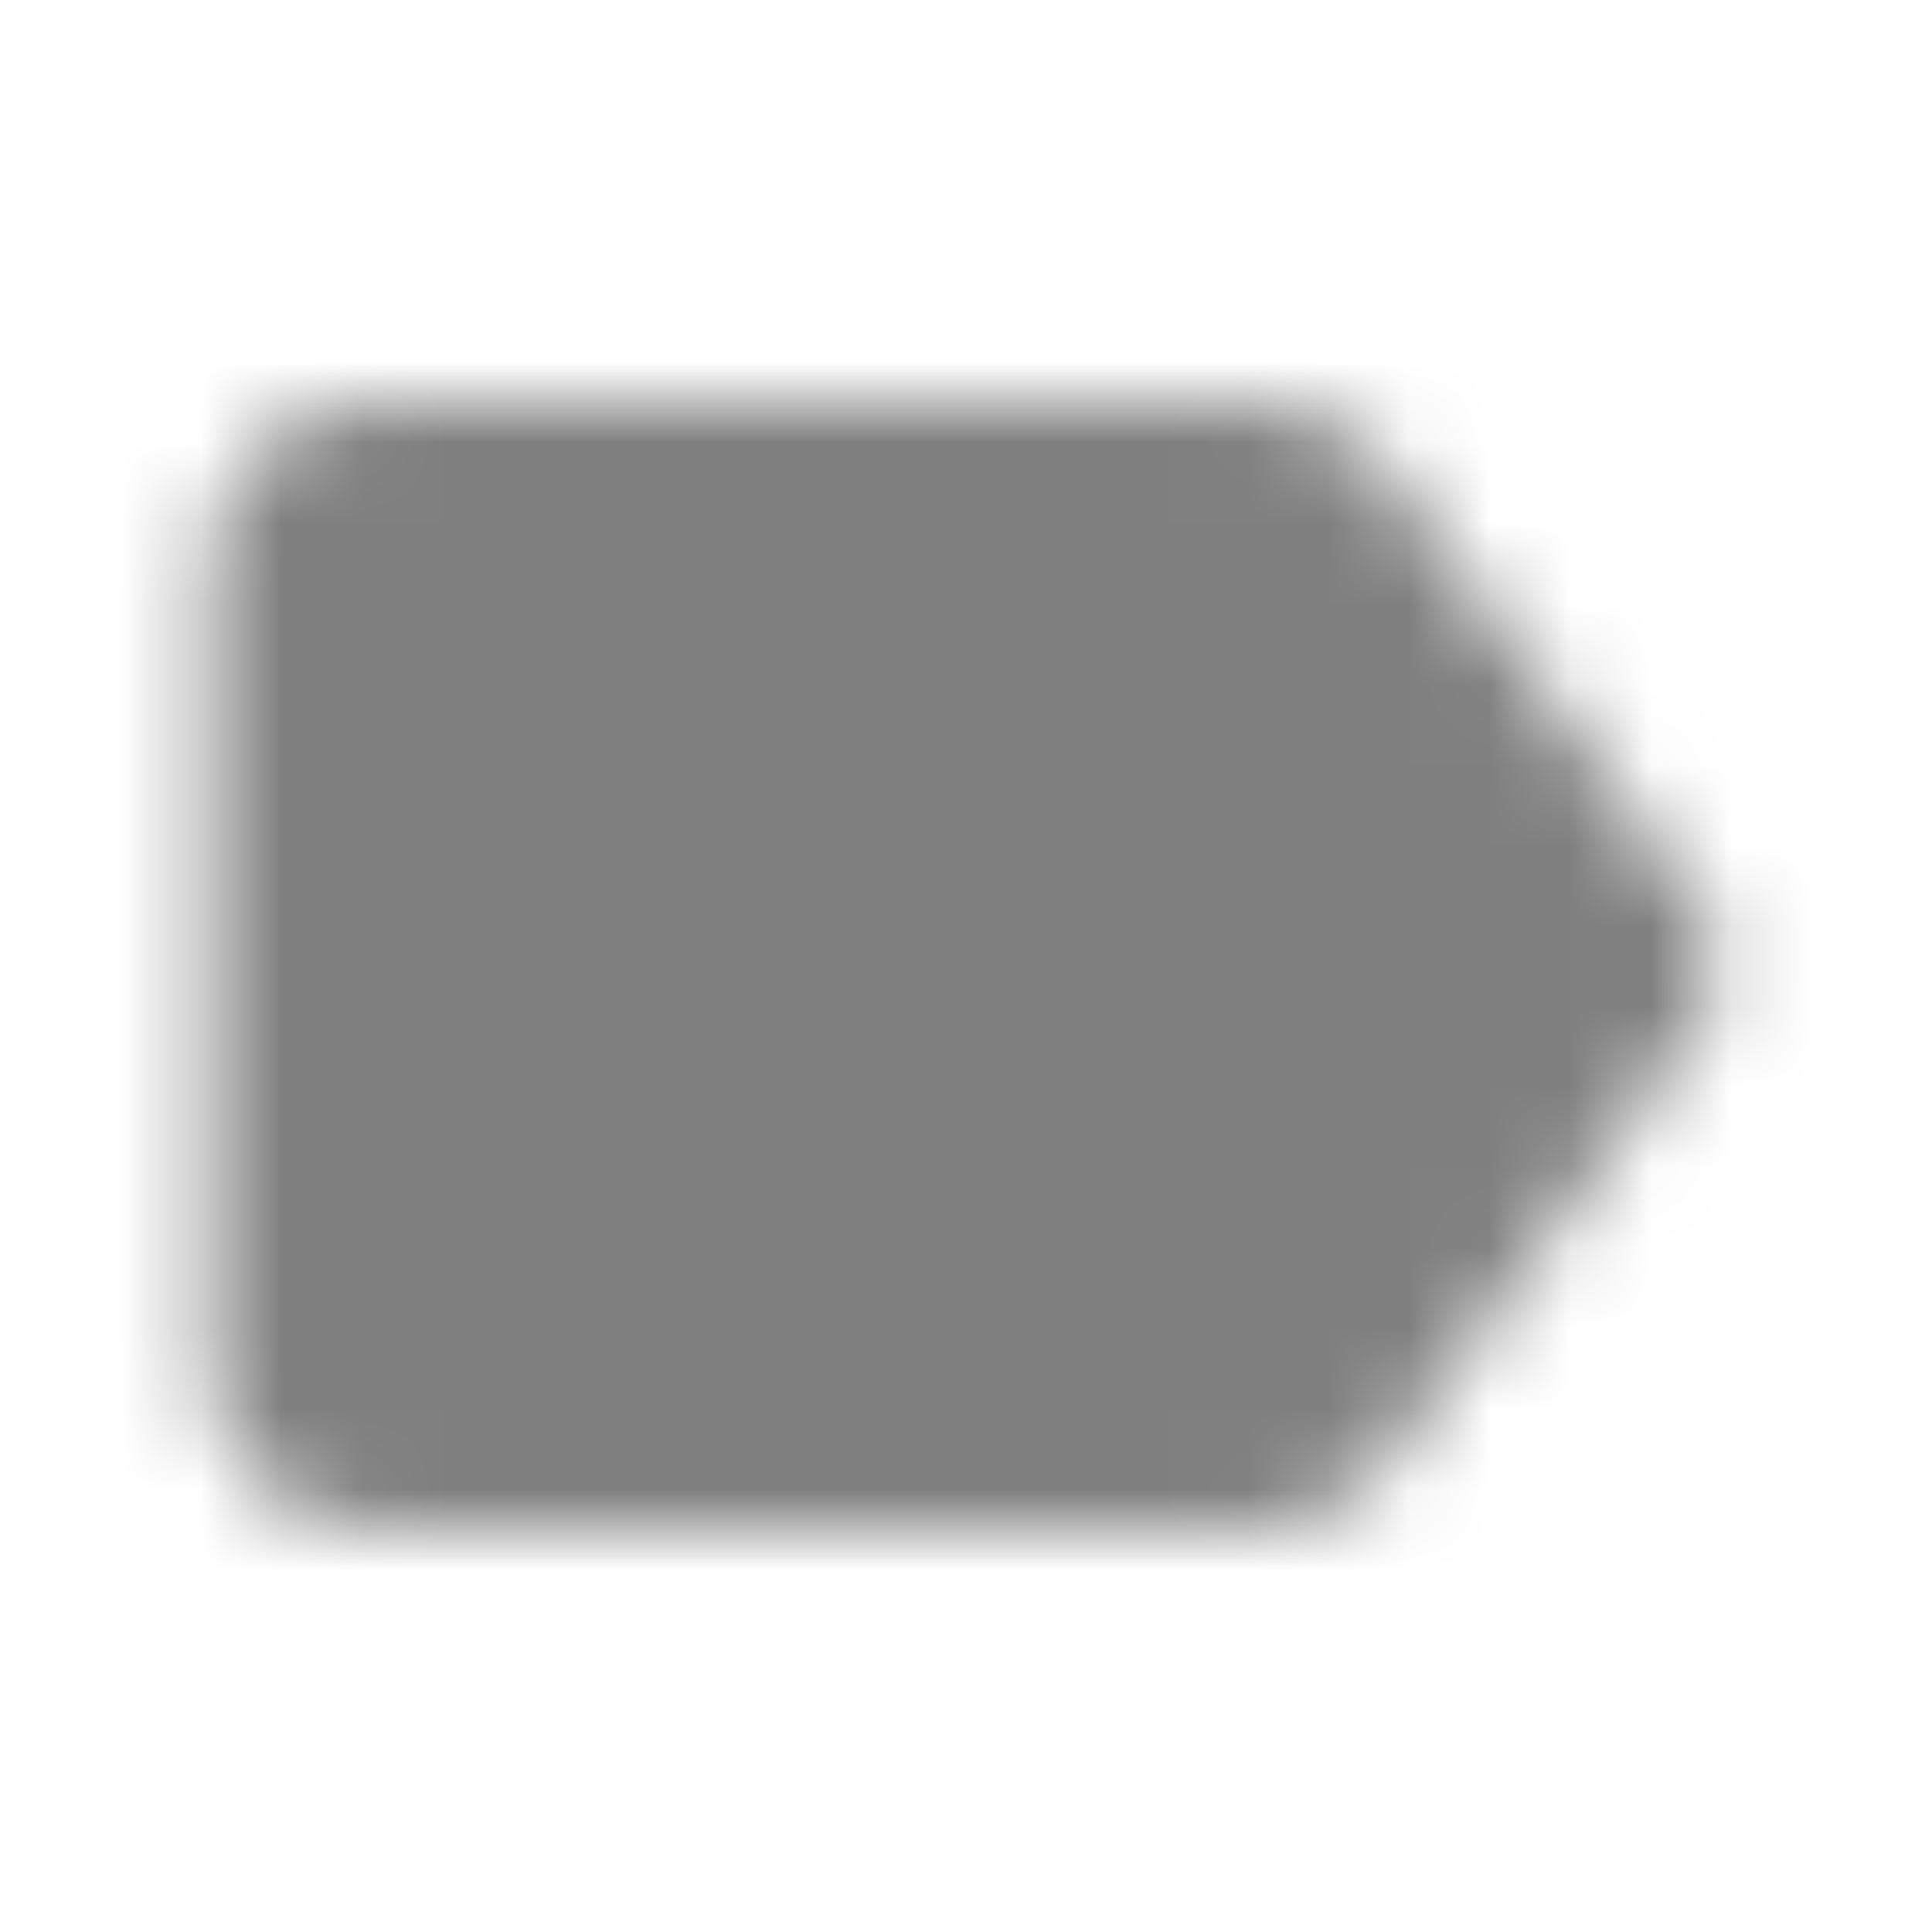 <?xml version="1.0" encoding="UTF-8"?>
<svg width="24px" height="24px" viewBox="0 0 24 24" version="1.1" xmlns="http://www.w3.org/2000/svg" xmlns:xlink="http://www.w3.org/1999/xlink">
    <!-- Generator: Sketch 52.2 (67145) - http://www.bohemiancoding.com/sketch -->
    <title>icon/action/label_24px_rounded</title>
    <desc>Created with Sketch.</desc>
    <defs>
        <path d="M17.241,5.84 C16.881,5.33 16.281,5 15.611,5 L4.611,5.01 C3.511,5.01 2.611,5.9 2.611,7 L2.611,17 C2.611,18.1 3.511,18.99 4.611,18.99 L15.611,19 C16.281,19 16.881,18.67 17.241,18.16 L21.201,12.58 C21.451,12.23 21.451,11.77 21.201,11.42 L17.241,5.84 Z" id="path-1"></path>
    </defs>
    <g id="icon/action/label_24px" stroke="none" stroke-width="1" fill="none" fill-rule="evenodd">
        <mask id="mask-2" fill="white">
            <use xlink:href="#path-1"></use>
        </mask>
        <g fill-rule="nonzero"></g>
        <g id="✱-/-Color-/-Icons-/-Black-/-Inactive" mask="url(#mask-2)" fill="#000000" fill-opacity="0.5">
            <rect id="Rectangle" x="0" y="0" width="24" height="24"></rect>
        </g>
    </g>
</svg>